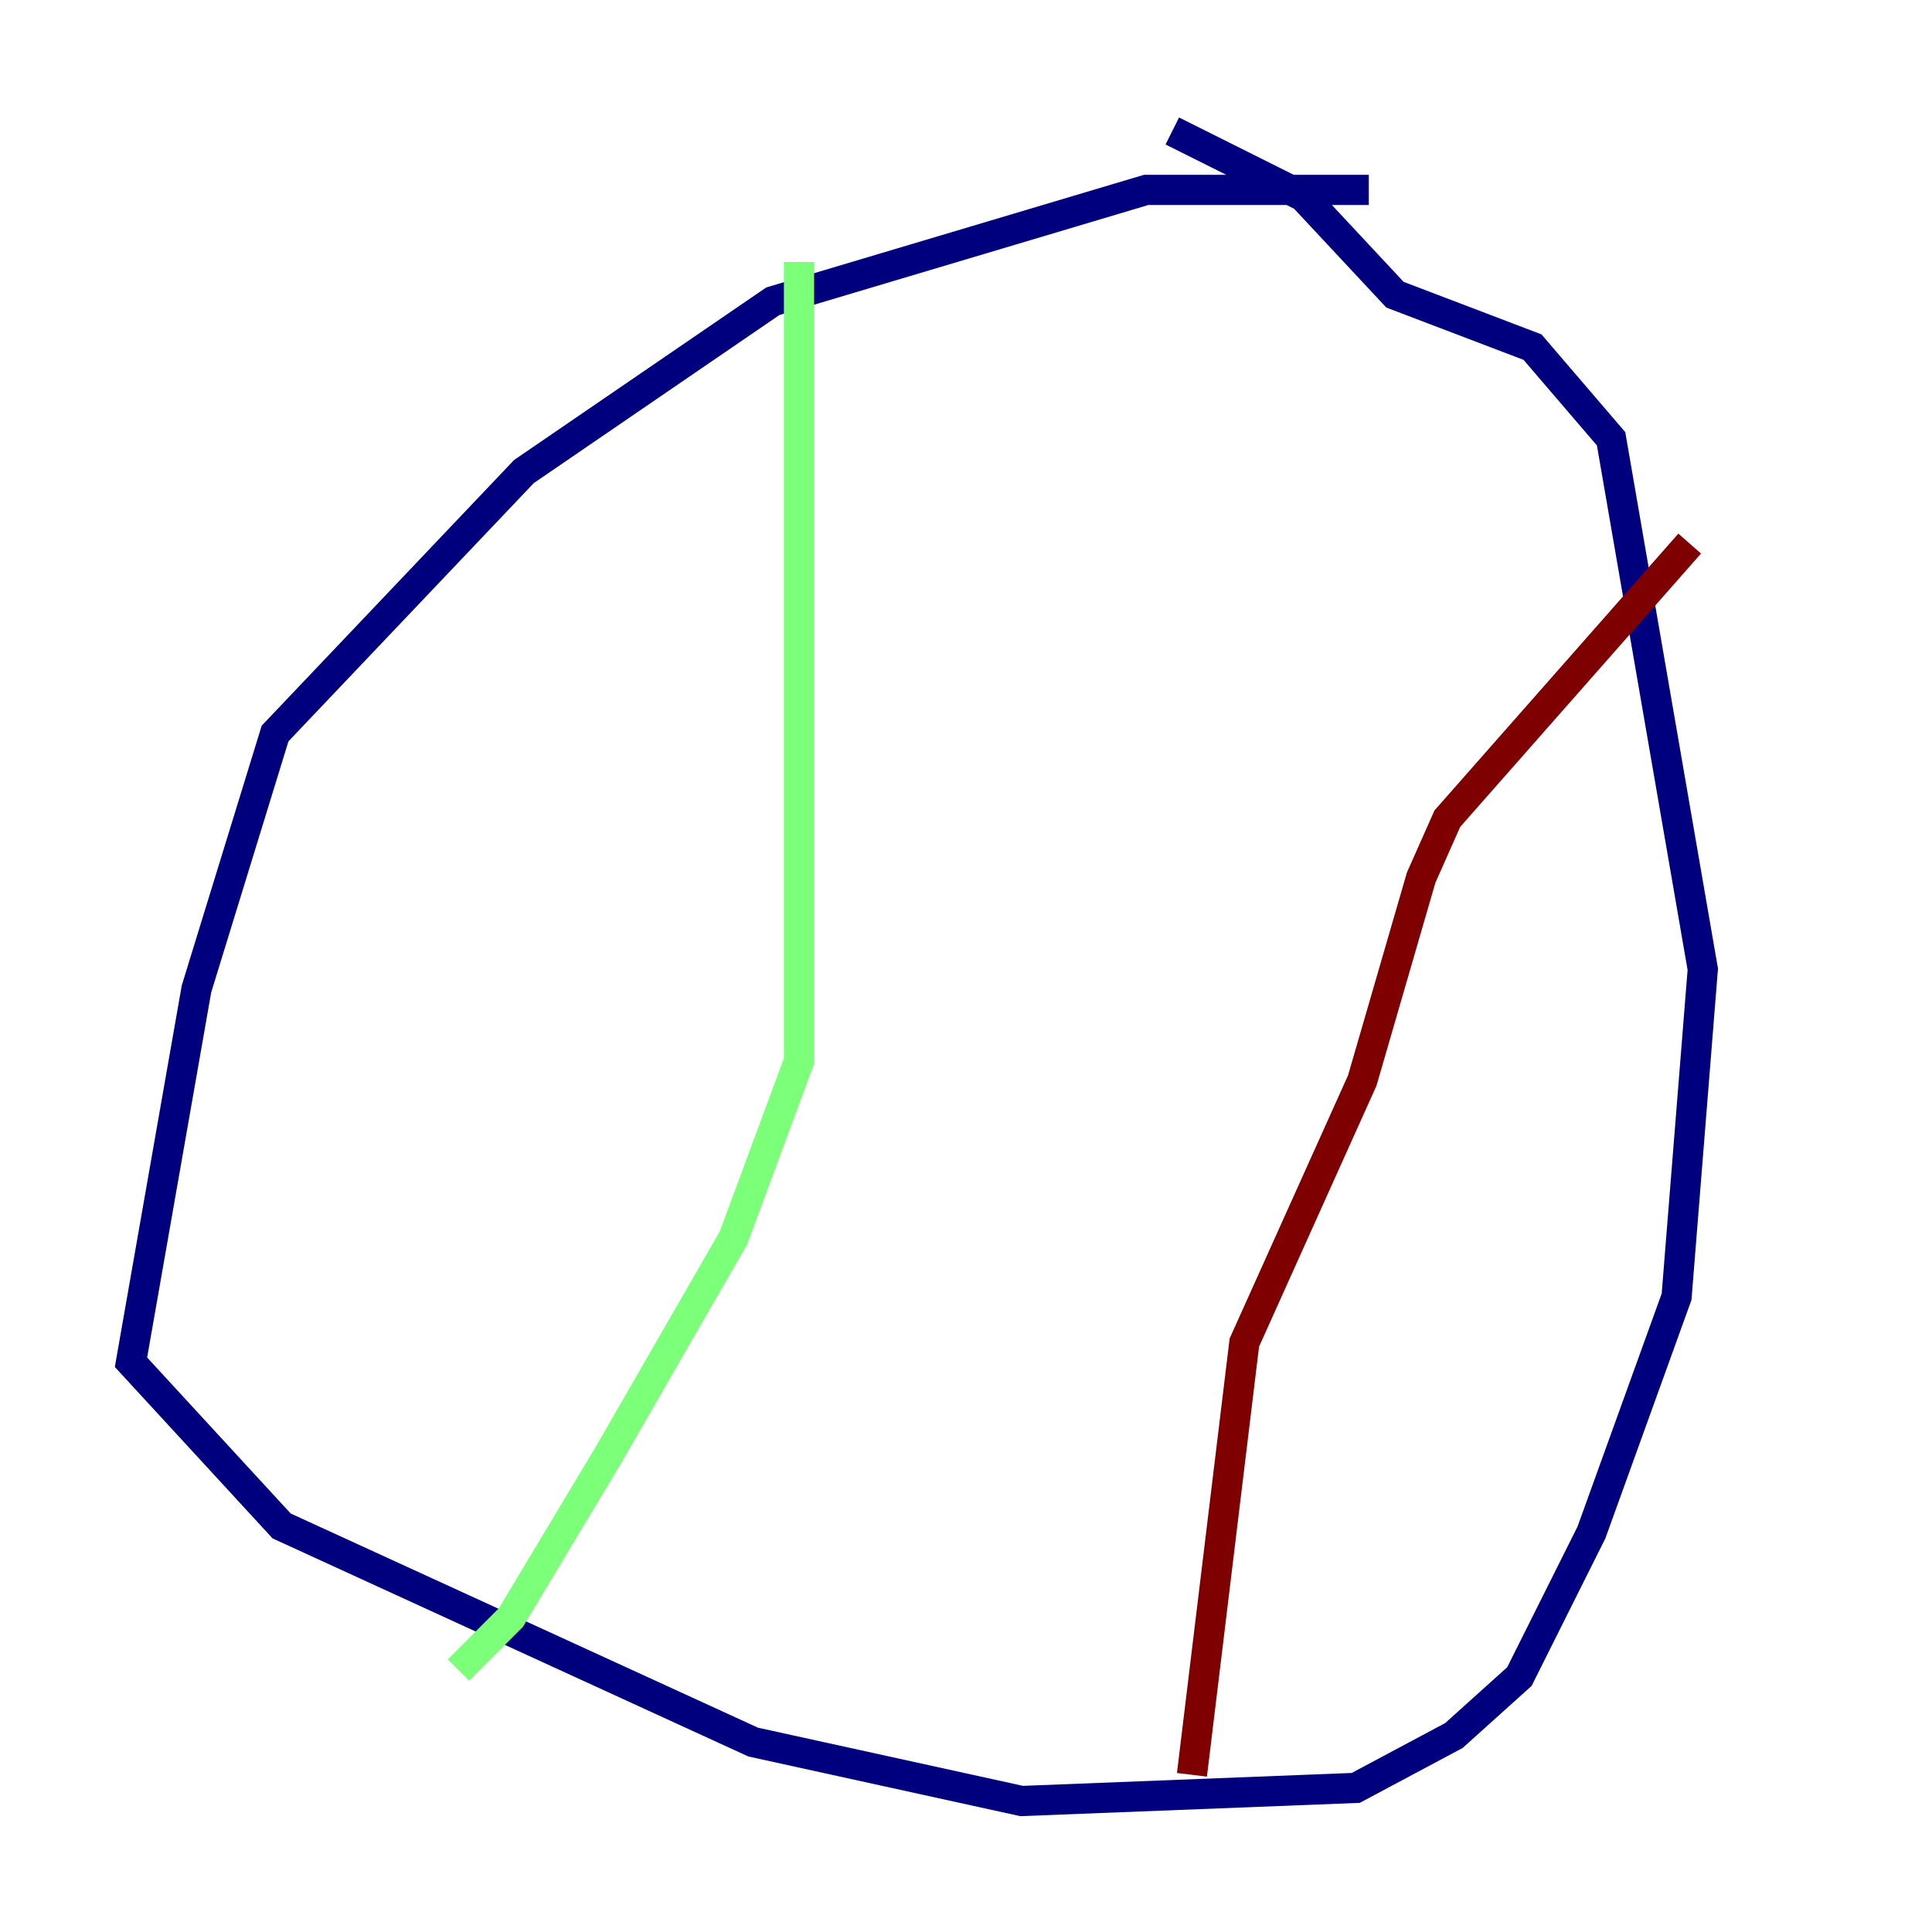 <?xml version="1.0" encoding="utf-8" ?>
<svg baseProfile="tiny" height="128" version="1.2" viewBox="0,0,128,128" width="128" xmlns="http://www.w3.org/2000/svg" xmlns:ev="http://www.w3.org/2001/xml-events" xmlns:xlink="http://www.w3.org/1999/xlink"><defs /><polyline fill="none" points="90.685,12.583 75.932,12.583 51.2,19.959 34.712,31.241 18.224,48.597 13.017,65.519 8.678,90.251 18.658,101.098 49.898,115.417 67.688,119.322 89.817,118.454 96.325,114.983 100.664,111.078 105.437,101.532 111.078,85.912 112.814,64.217 106.739,29.071 101.532,22.997 92.42,19.525 86.346,13.017 77.668,8.678" stroke="#00007f" stroke-width="2" /><polyline fill="none" points="52.936,17.356 52.936,70.291 48.597,82.007 40.352,96.325 33.844,107.173 30.373,110.644" stroke="#7cff79" stroke-width="2" /><polyline fill="none" points="111.946,36.014 95.891,54.237 94.156,58.142 90.251,71.593 82.441,88.949 78.969,117.586" stroke="#7f0000" stroke-width="2" /></svg>
